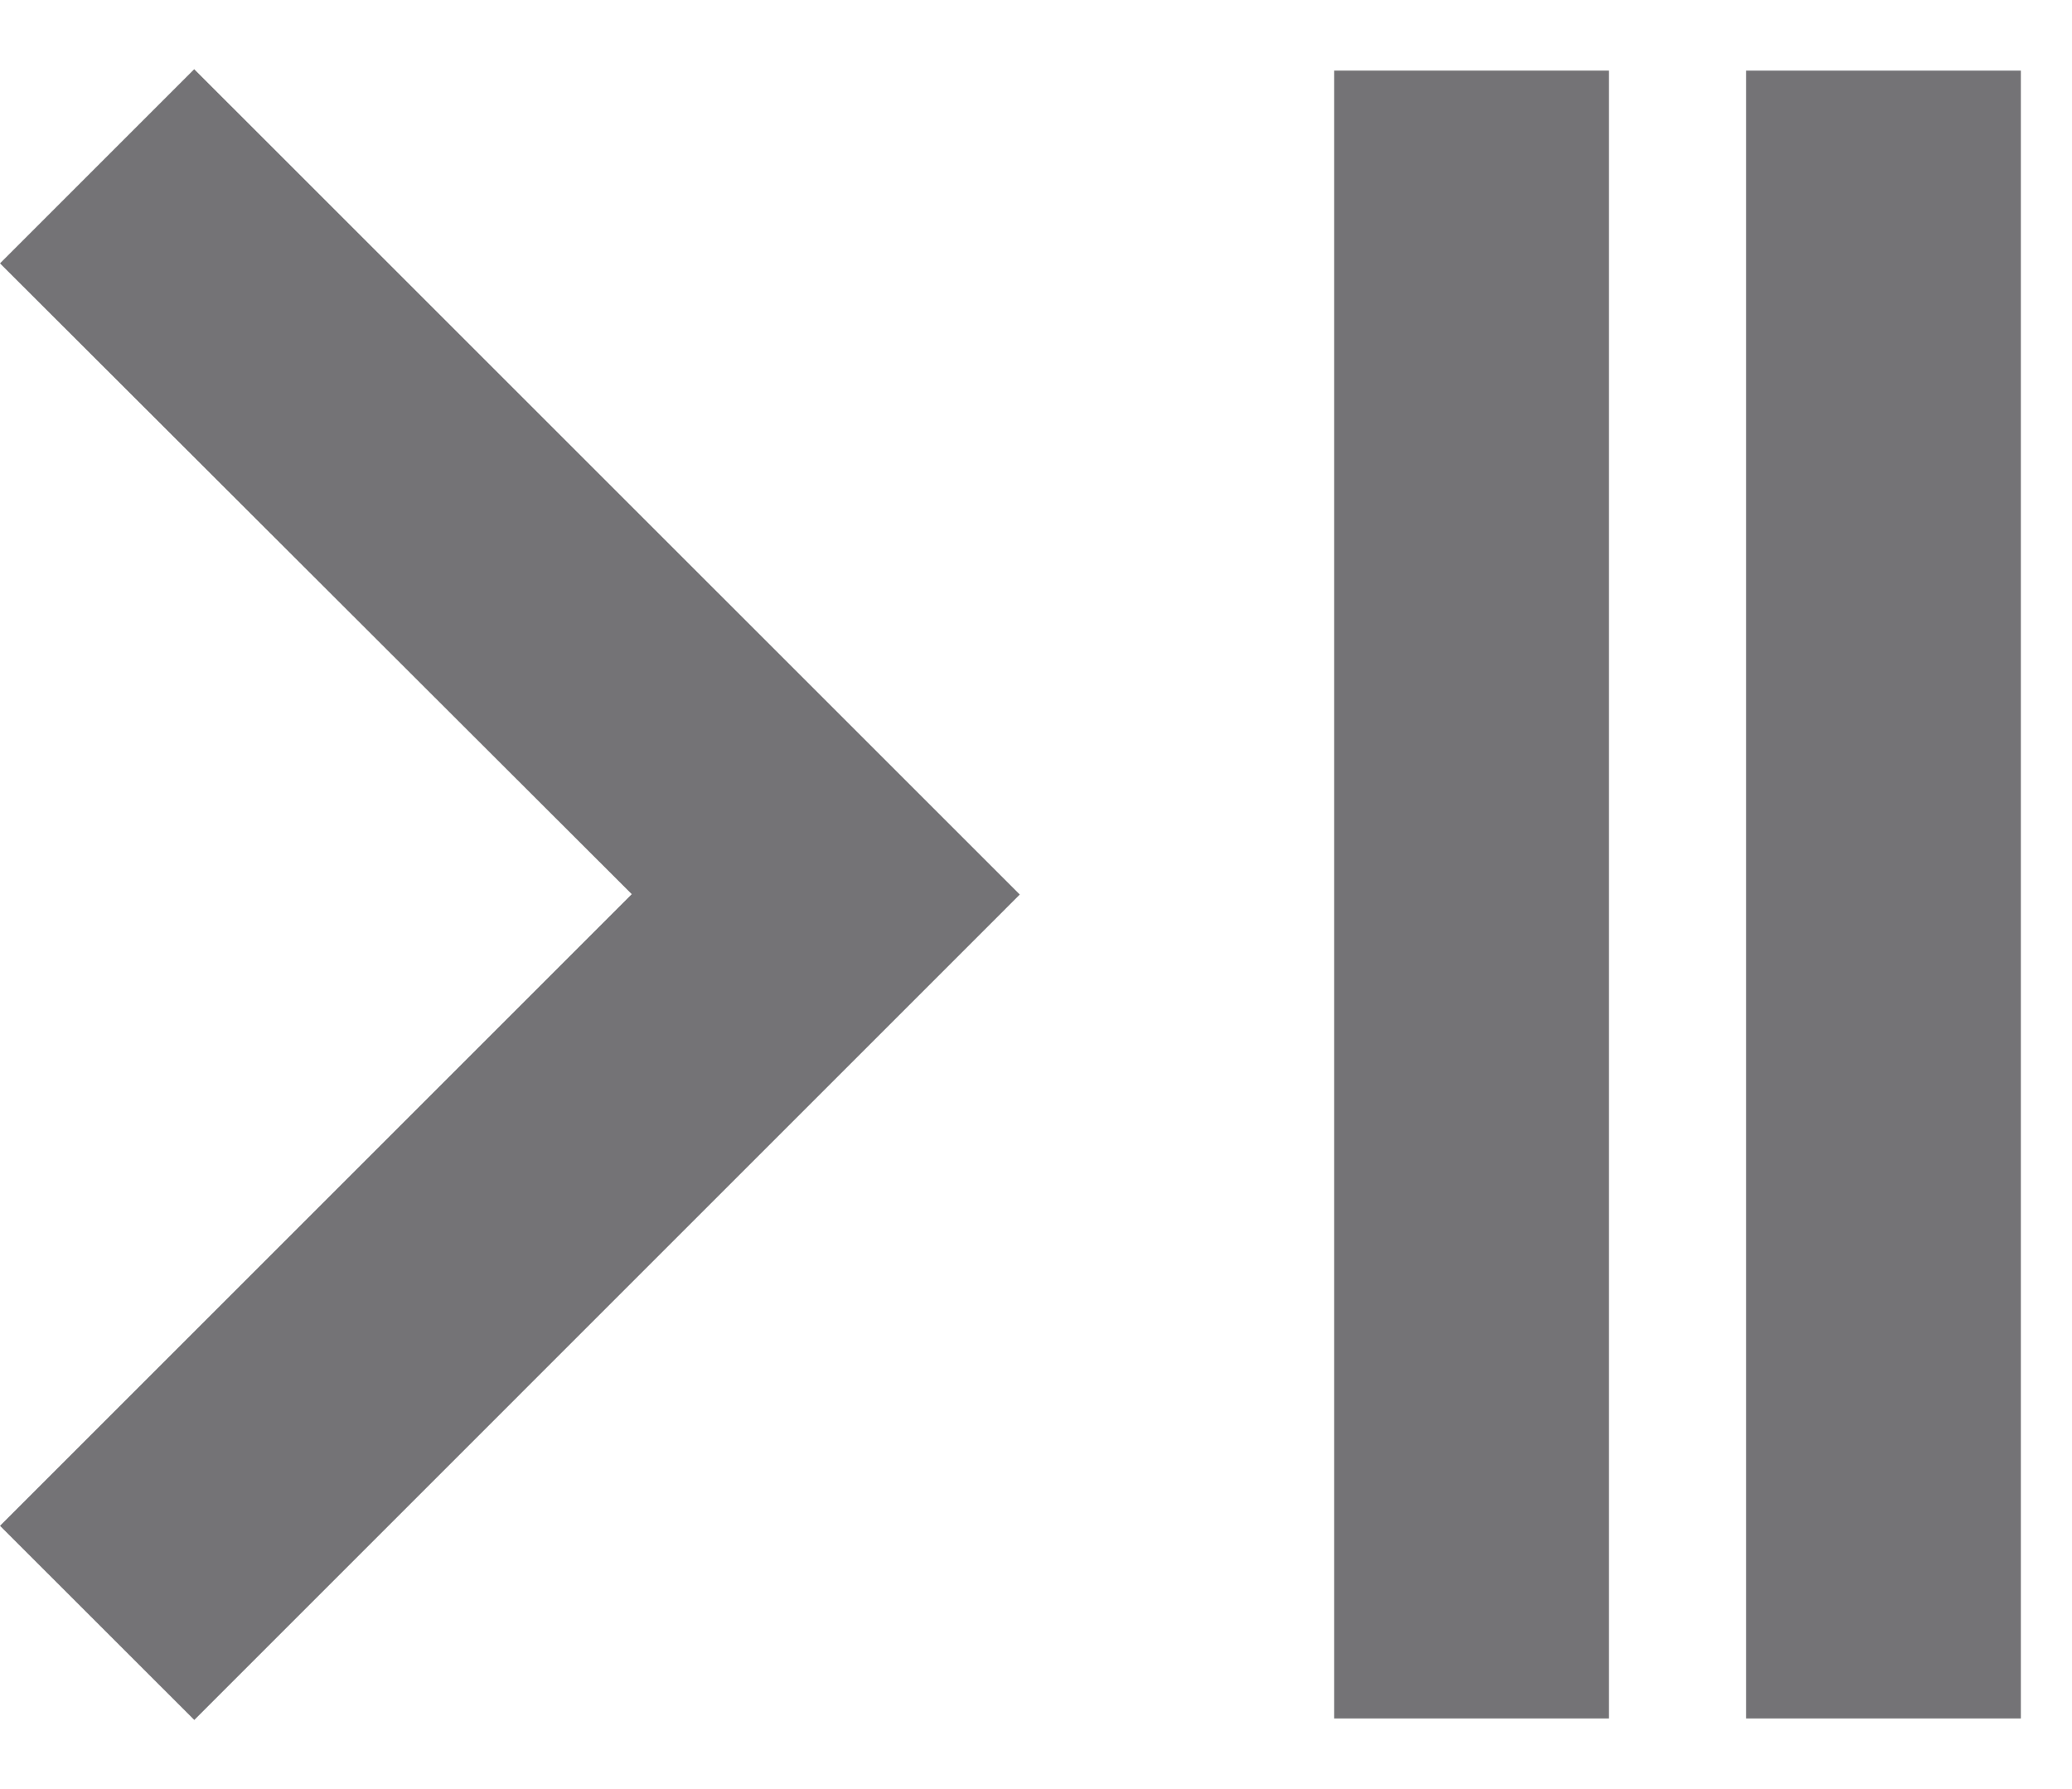 <svg width="22" height="19" viewBox="0 0 22 19" fill="none" xmlns="http://www.w3.org/2000/svg">
<path d="M2.062 18.265L-2.70461e-06 16.204L6.708 9.496L-3.60546e-07 2.797L2.062 0.735L10.828 9.5L2.064 18.265L2.062 18.265ZM17.083 18.25L14.166 18.25L14.166 0.75L17.083 0.75L17.083 18.25Z" fill="#747376"/>
<path d="M21.457 18.25L18.54 18.25L18.54 0.75L21.457 0.75L21.457 18.25Z" fill="#747376"/>
</svg>
